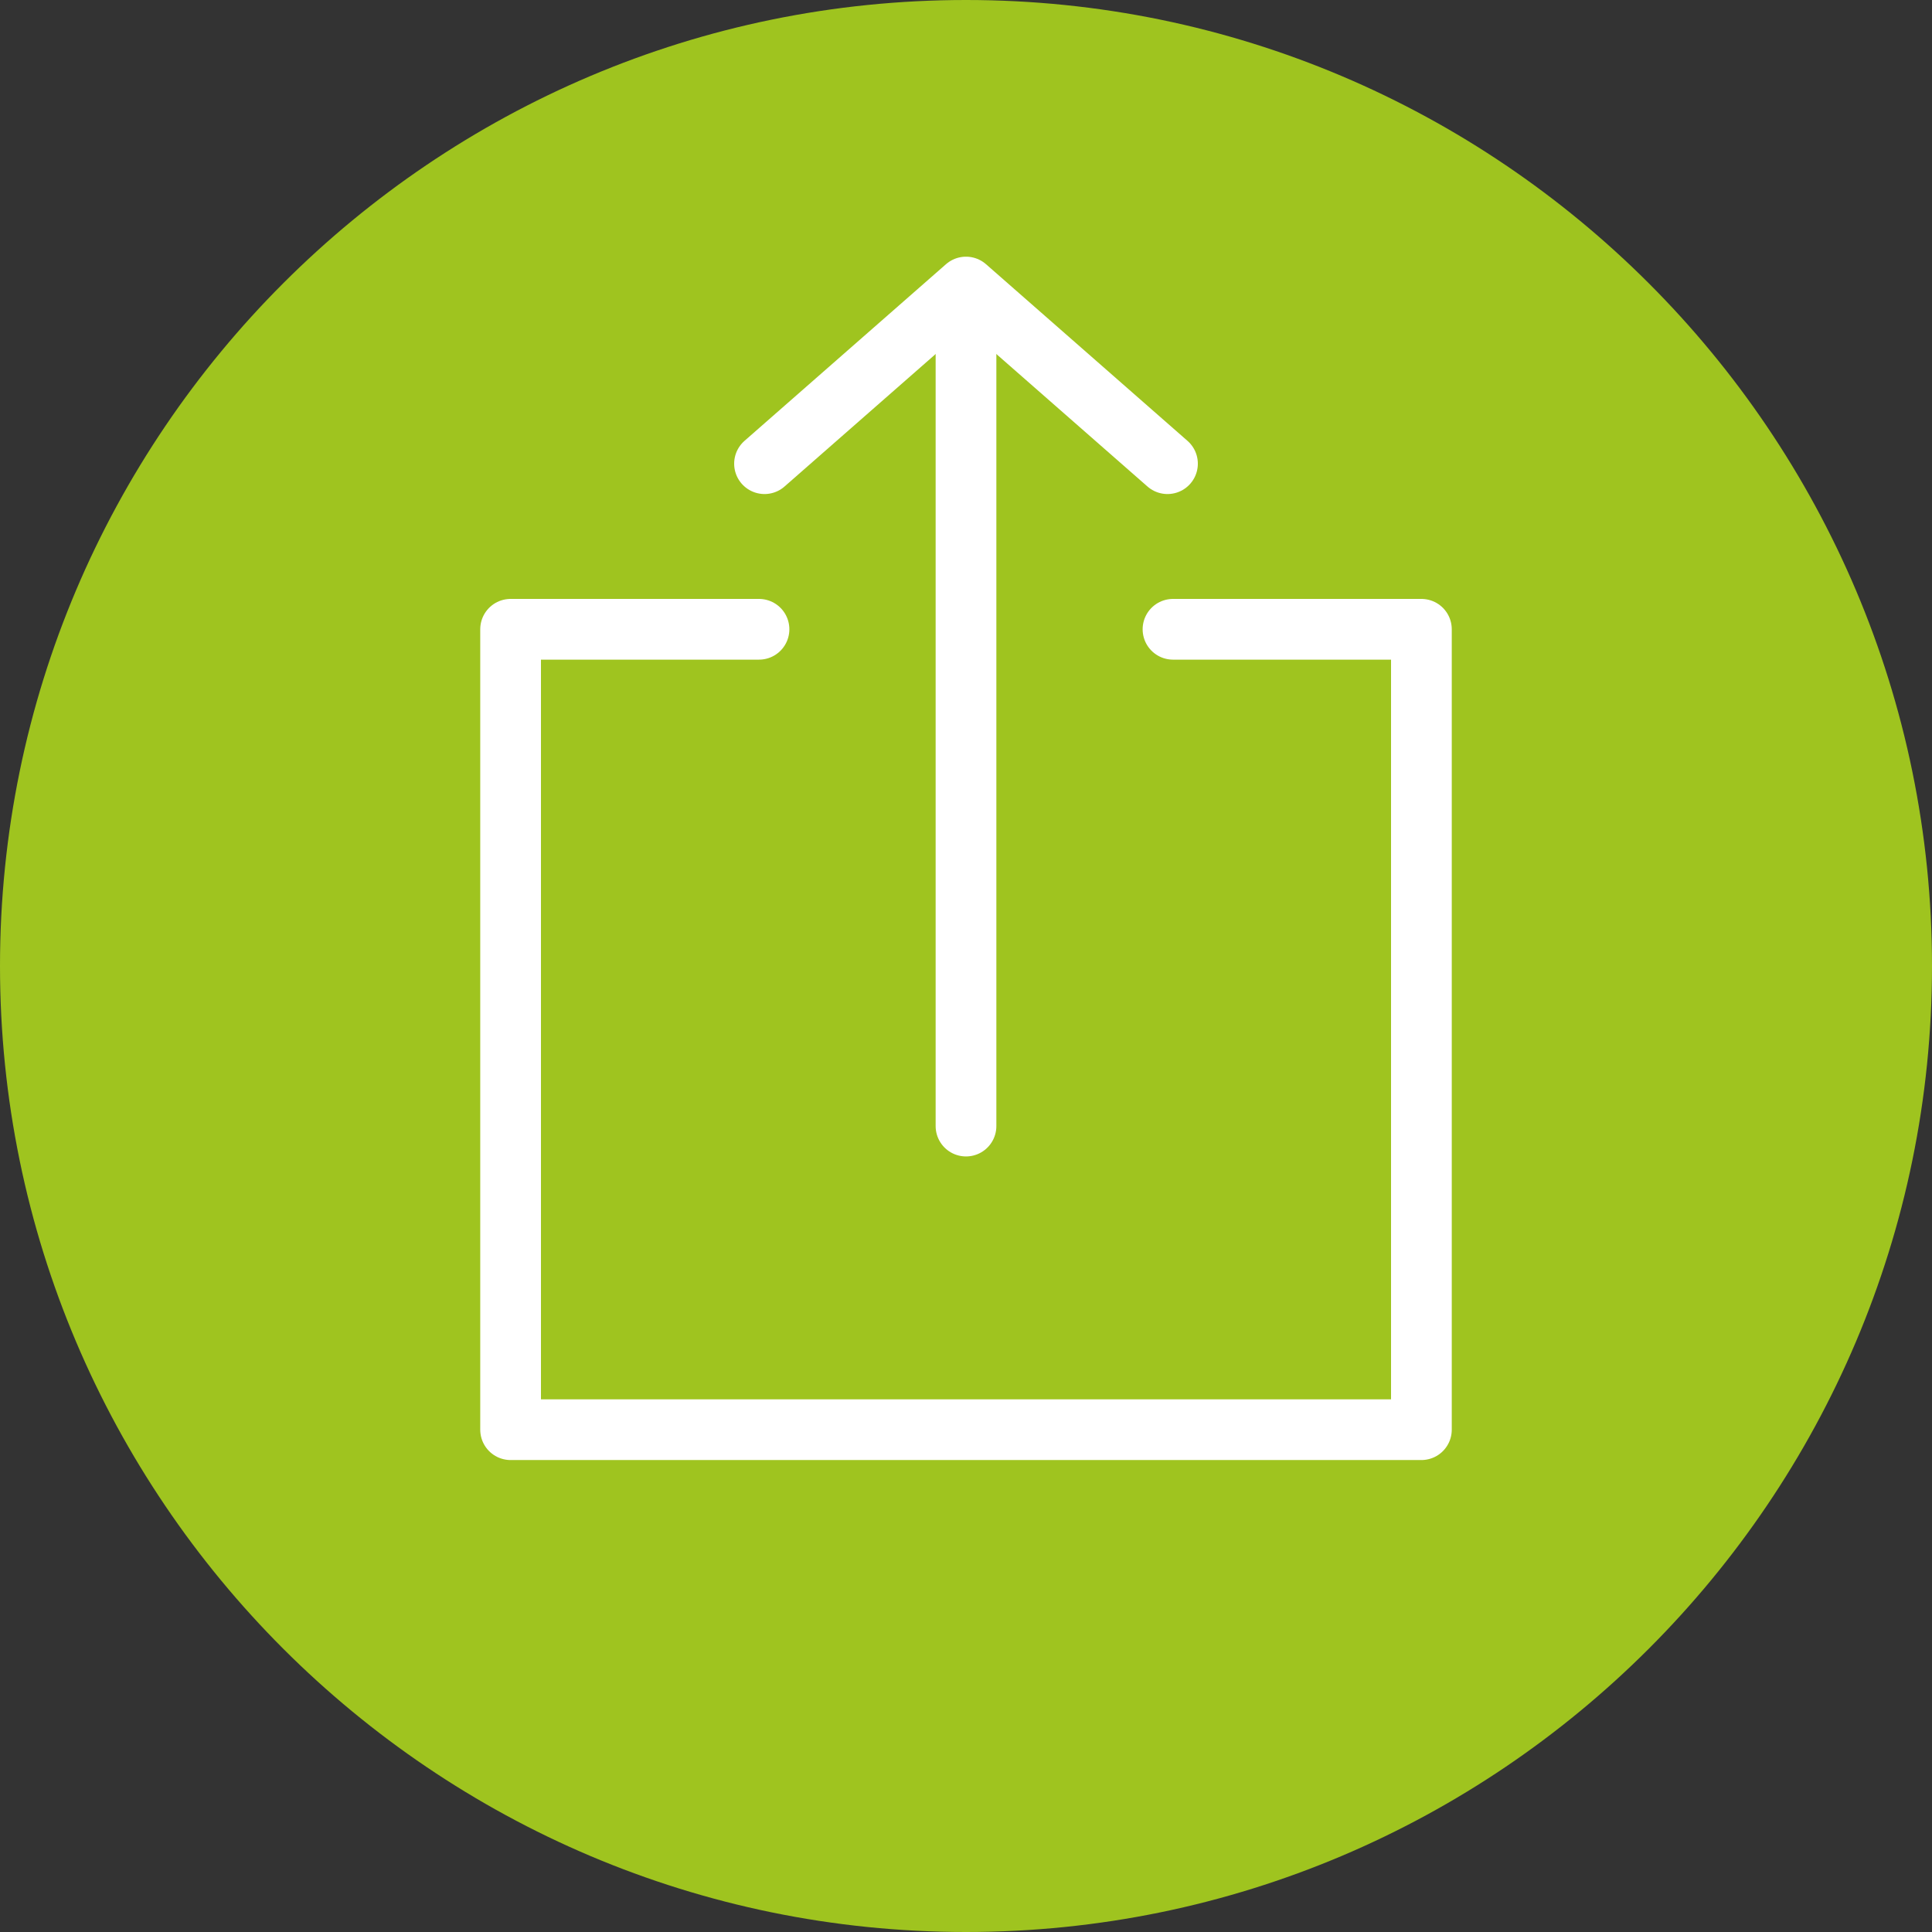 <?xml version="1.0" encoding="utf-8"?>
<!-- Generator: Adobe Illustrator 21.1.0, SVG Export Plug-In . SVG Version: 6.00 Build 0)  -->
<svg version="1.1" id="Слой_1" xmlns="http://www.w3.org/2000/svg"  x="0px" y="0px"
	 viewBox="0 0 70 70" style="enable-background:new 0 0 70 70;" xml:space="preserve">
<rect x="0" y="0" width="70" height="70" fill="#333333" stroke="none"/>
<style type="text/css">
	.st0{fill:#9FC41F;}
	.st1{fill:none;stroke:#FFFFFF;stroke-width:2.2;stroke-linecap:round;stroke-linejoin:round;stroke-miterlimit:10;}
</style>
<path class="st0" d="M0,35c0,19.3,15.7,35,35,35c19.3,0,35-15.7,35-35C70,15.7,54.3,0,35,0C15.7,0,0,15.7,0,35"/>
<line class="st1" x1="35" y1="40.8" x2="35" y2="11.7"/>
<polyline class="st1" points="27.7,16.8 35,10.4 42.3,16.8 "/>
<polyline class="st1" points="42.5,22.8 51.5,22.8 51.5,51.8 18.5,51.8 18.5,22.8 27.5,22.8 "/>
</svg>
